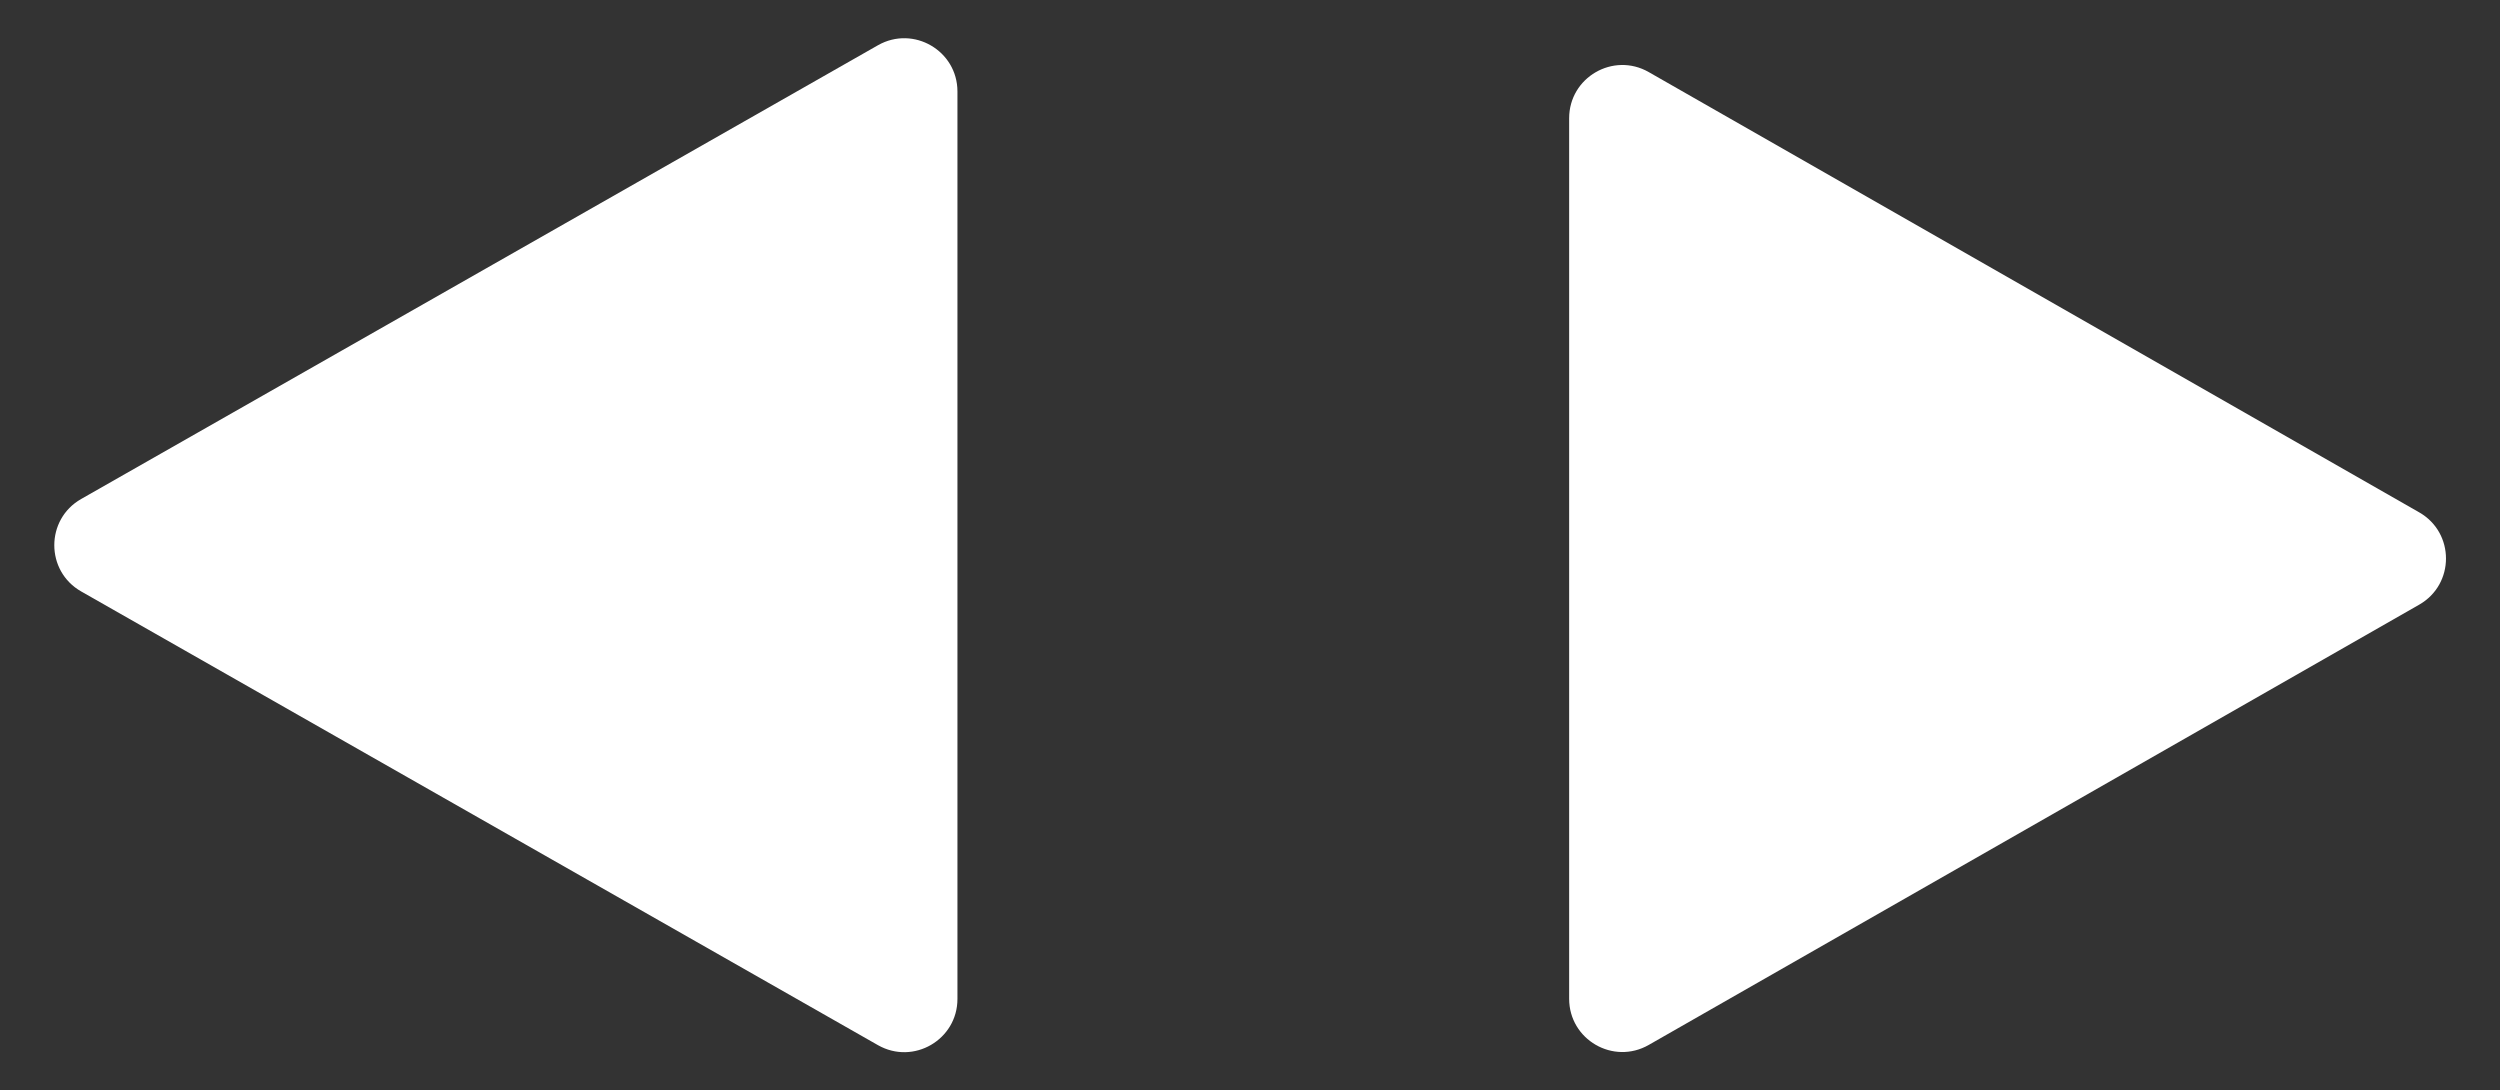 <?xml version="1.0" encoding="UTF-8" standalone="no"?><svg width='94' height='41' viewBox='0 0 94 41' fill='none' xmlns='http://www.w3.org/2000/svg'>
<rect x="0" y="0" width="94" height="41" fill="#333333" stroke="none"/>
<path d='M3.052 22.238C1.705 21.471 1.705 19.529 3.052 18.762L33.01 1.702C34.344 0.943 36 1.906 36 3.44L36 37.56C36 39.094 34.344 40.057 33.01 39.297L3.052 22.238Z' fill='white'/>
<path d='M90.961 19.264C92.305 20.031 92.305 21.969 90.961 22.736L61.992 39.29C60.659 40.052 59 39.089 59 37.554L59 4.446C59 2.911 60.659 1.948 61.992 2.71L90.961 19.264Z' fill='white'/>
</svg>
